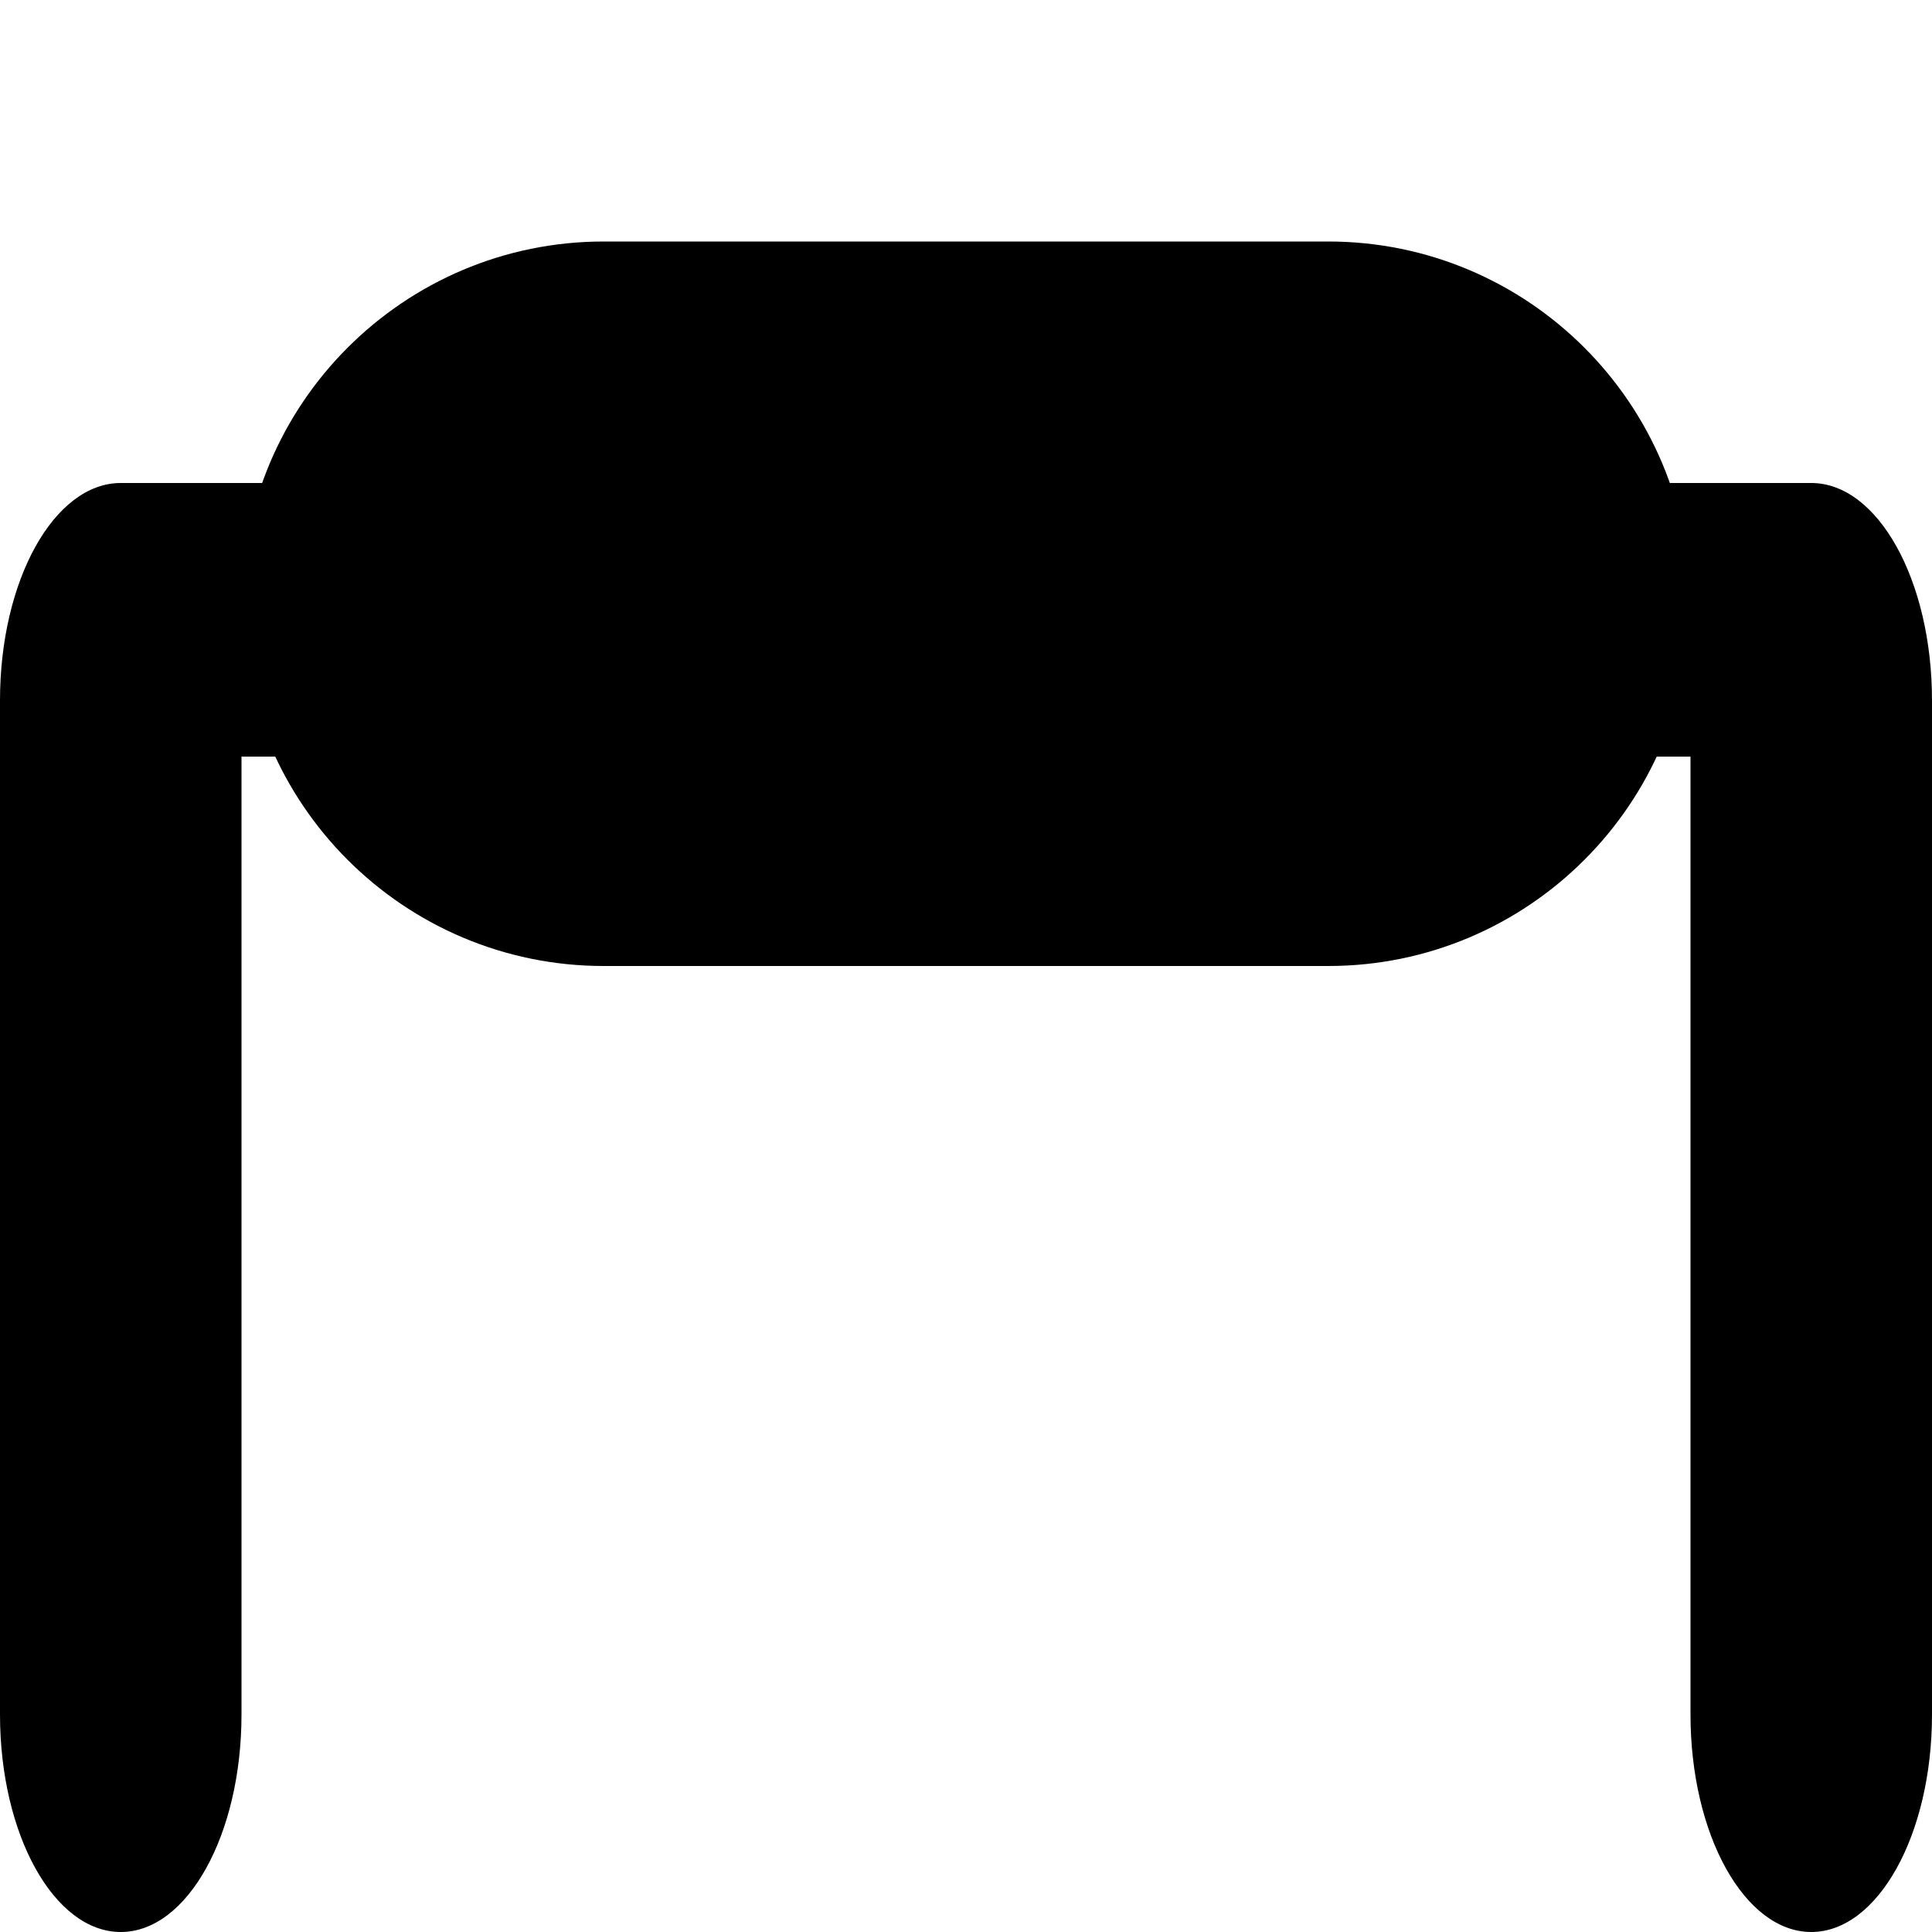 <?xml version="1.0" encoding="UTF-8"?>
<svg height="16px" viewBox="0 0 16 16" width="16px" xmlns="http://www.w3.org/2000/svg">
    <path d="m 5 2 h 6 c 1.656 0 3 1.344 3 3 s -1.344 3 -3 3 h -6 c -1.656 0 -3 -1.344 -3 -3 s 1.344 -3 3 -3 z m 0 0"/>
    <path d="m 1 4 c 0.551 0 1 0.805 1 1.801 v 8.398 c 0 0.996 -0.449 1.801 -1 1.801 s -1 -0.805 -1 -1.801 v -8.398 c 0 -0.996 0.449 -1.801 1 -1.801 z m 0 0"/>
    <path d="m 15 4 v 2.266 h -14 v -2.266 z m 0 0"/>
    <path d="m 15 4 c 0.551 0 1 0.805 1 1.801 v 8.398 c 0 0.996 -0.449 1.801 -1 1.801 s -1 -0.805 -1 -1.801 v -8.398 c 0 -0.996 0.449 -1.801 1 -1.801 z m 0 0"/>
</svg>
